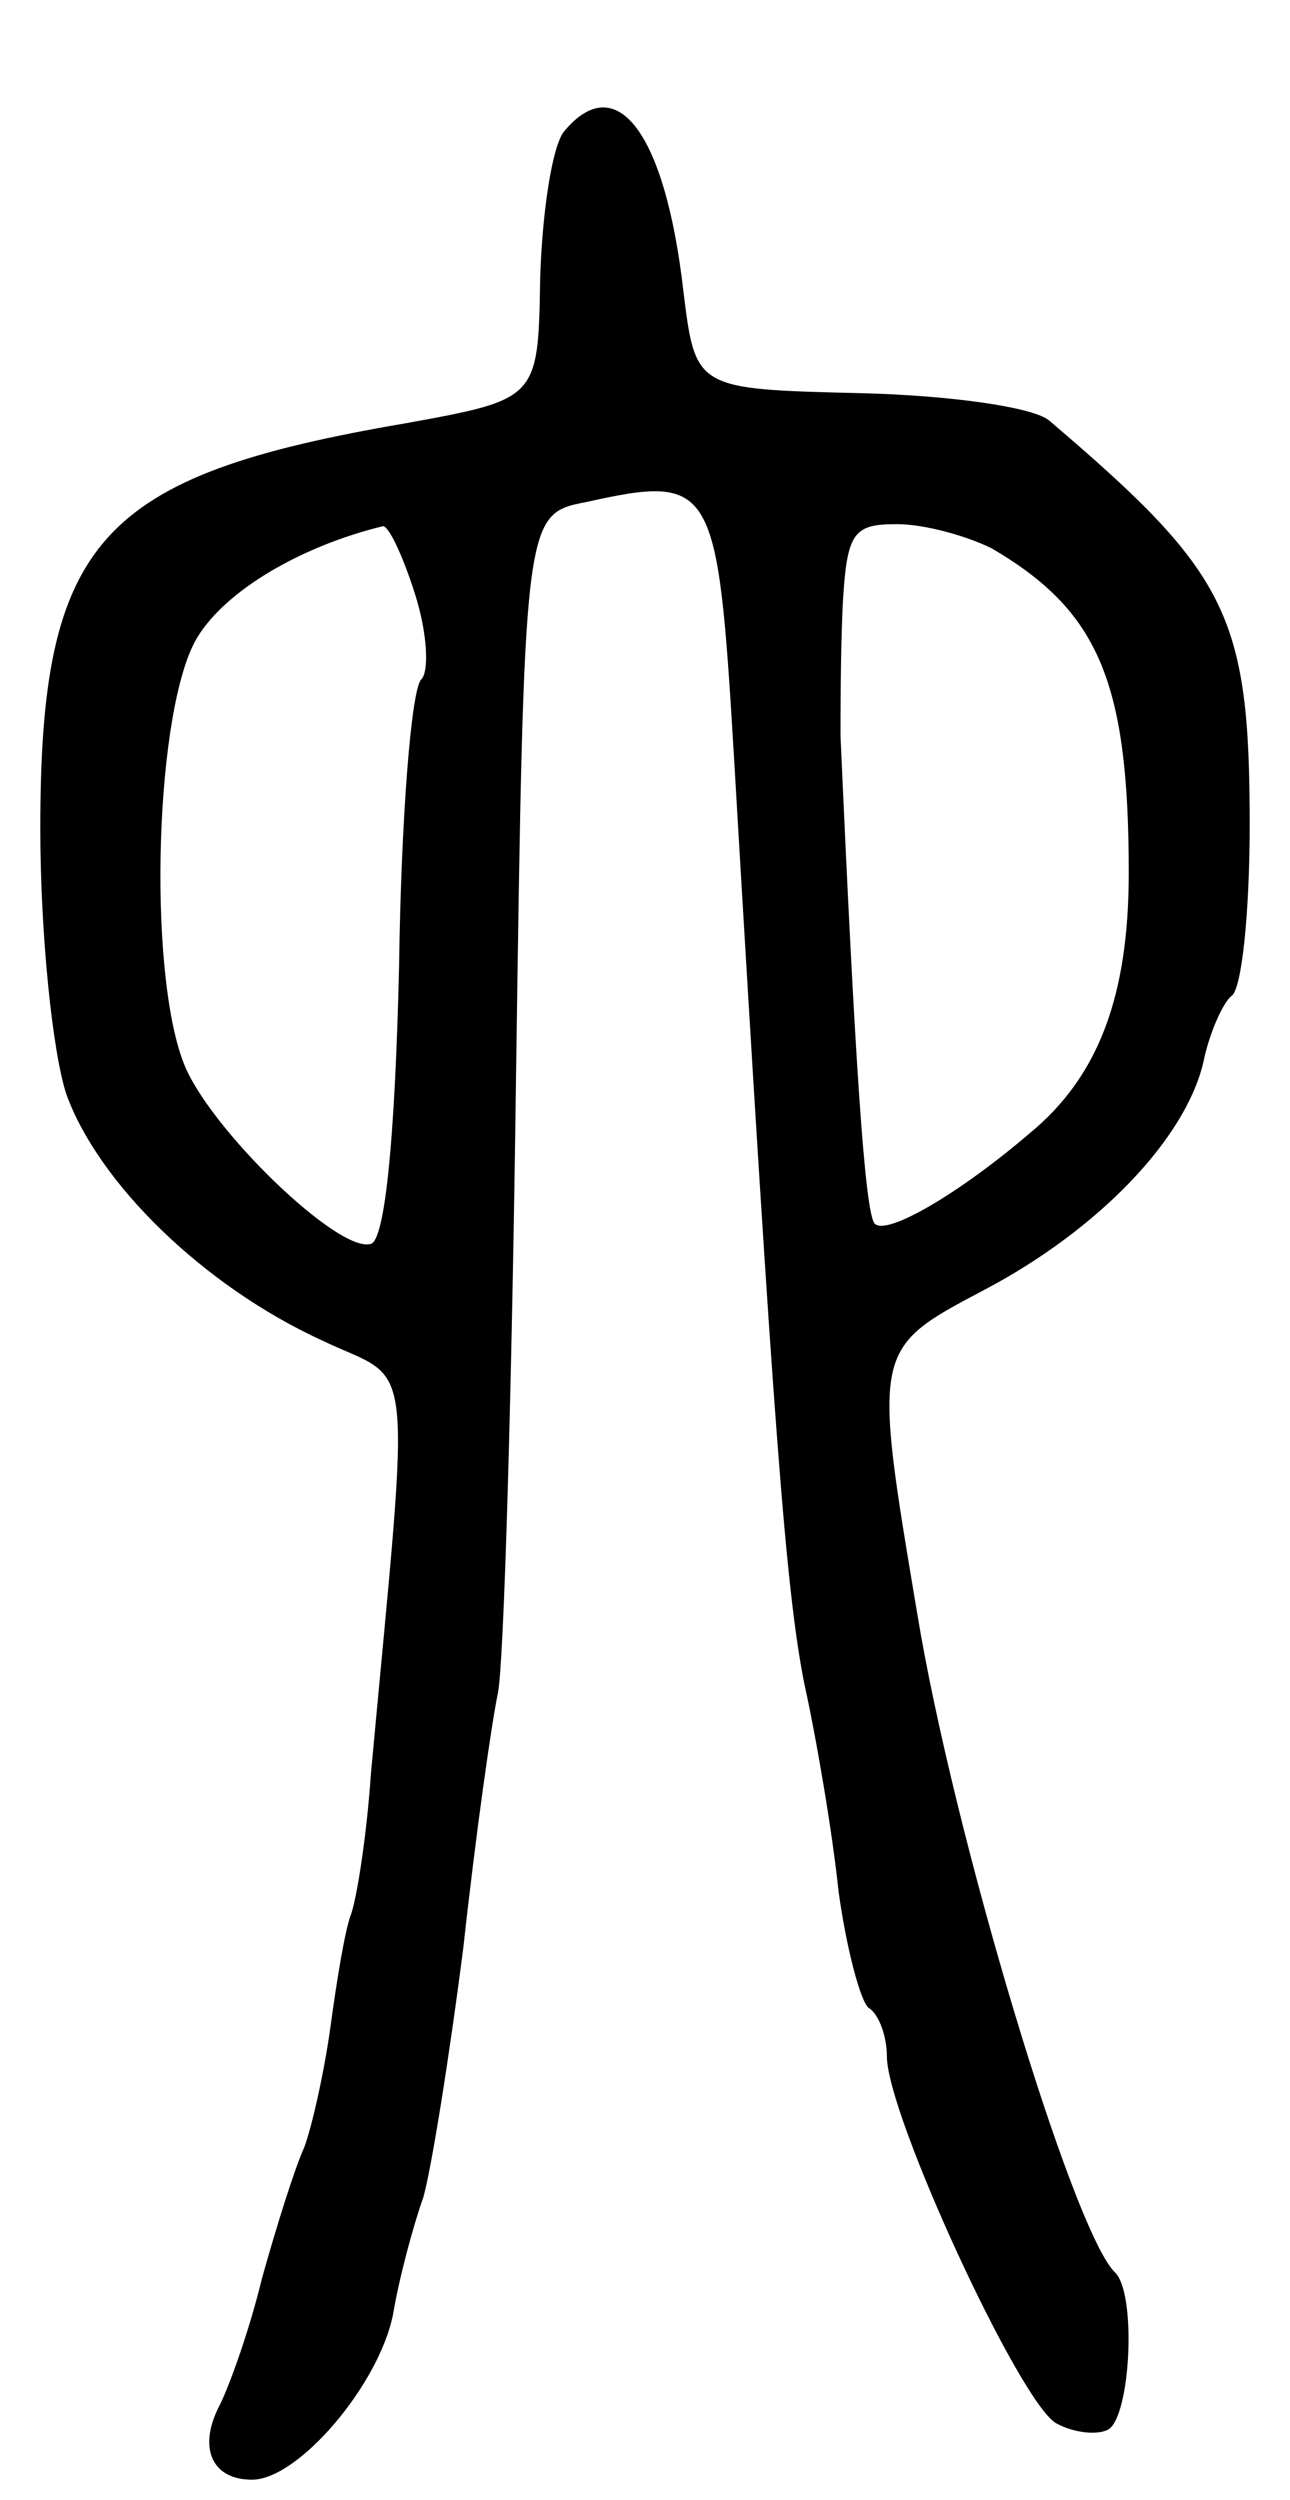 <svg version="1.0" xmlns="http://www.w3.org/2000/svg"
 width="64pt" height="124pt" viewBox="0 0 64 124"
 preserveAspectRatio="xMidYMid meet">
<g transform="translate(0,124) scale(0.1,-0.1)"
fill="#000000" stroke="none">
<path d="M280 1175 c-6 -7 -11 -40 -12 -73 -1 -60 -1 -60 -67 -72 -152 -26
-181 -58 -181 -201 0 -52 6 -111 13 -132 16 -44 68 -95 127 -122 46 -22 44 1
24 -215 -2 -30 -7 -62 -10 -70 -3 -8 -7 -33 -10 -55 -3 -22 -9 -49 -13 -60 -5
-11 -14 -40 -21 -65 -6 -25 -16 -53 -21 -63 -11 -21 -4 -37 16 -37 23 0 63 47
70 82 3 18 10 44 15 58 4 14 13 70 20 125 6 55 14 111 17 125 3 14 7 151 9
305 4 280 4 280 35 286 63 14 65 9 73 -124 20 -341 26 -416 35 -462 6 -27 14
-74 17 -103 4 -29 11 -55 15 -58 5 -3 9 -14 9 -24 0 -29 66 -172 84 -182 9 -5
21 -6 26 -3 11 7 14 68 3 78 -21 21 -80 217 -98 327 -22 131 -22 131 33 160
57 30 100 75 109 113 3 15 10 30 14 33 5 3 9 41 9 85 0 104 -11 125 -99 200
-7 7 -50 13 -95 14 -81 2 -81 2 -87 51 -9 78 -33 110 -59 79z m-74 -230 c6
-19 7 -38 3 -42 -5 -5 -10 -69 -11 -142 -2 -86 -7 -136 -14 -138 -16 -5 -81
58 -93 90 -18 47 -14 177 7 211 14 23 51 45 92 55 3 0 10 -15 16 -34z m286 23
c53 -31 68 -66 68 -161 0 -61 -15 -101 -49 -129 -35 -30 -71 -51 -77 -45 -5 5
-10 84 -17 242 0 11 0 39 1 63 2 38 5 42 27 42 14 0 35 -6 47 -12z"/>
</g>
</svg>
